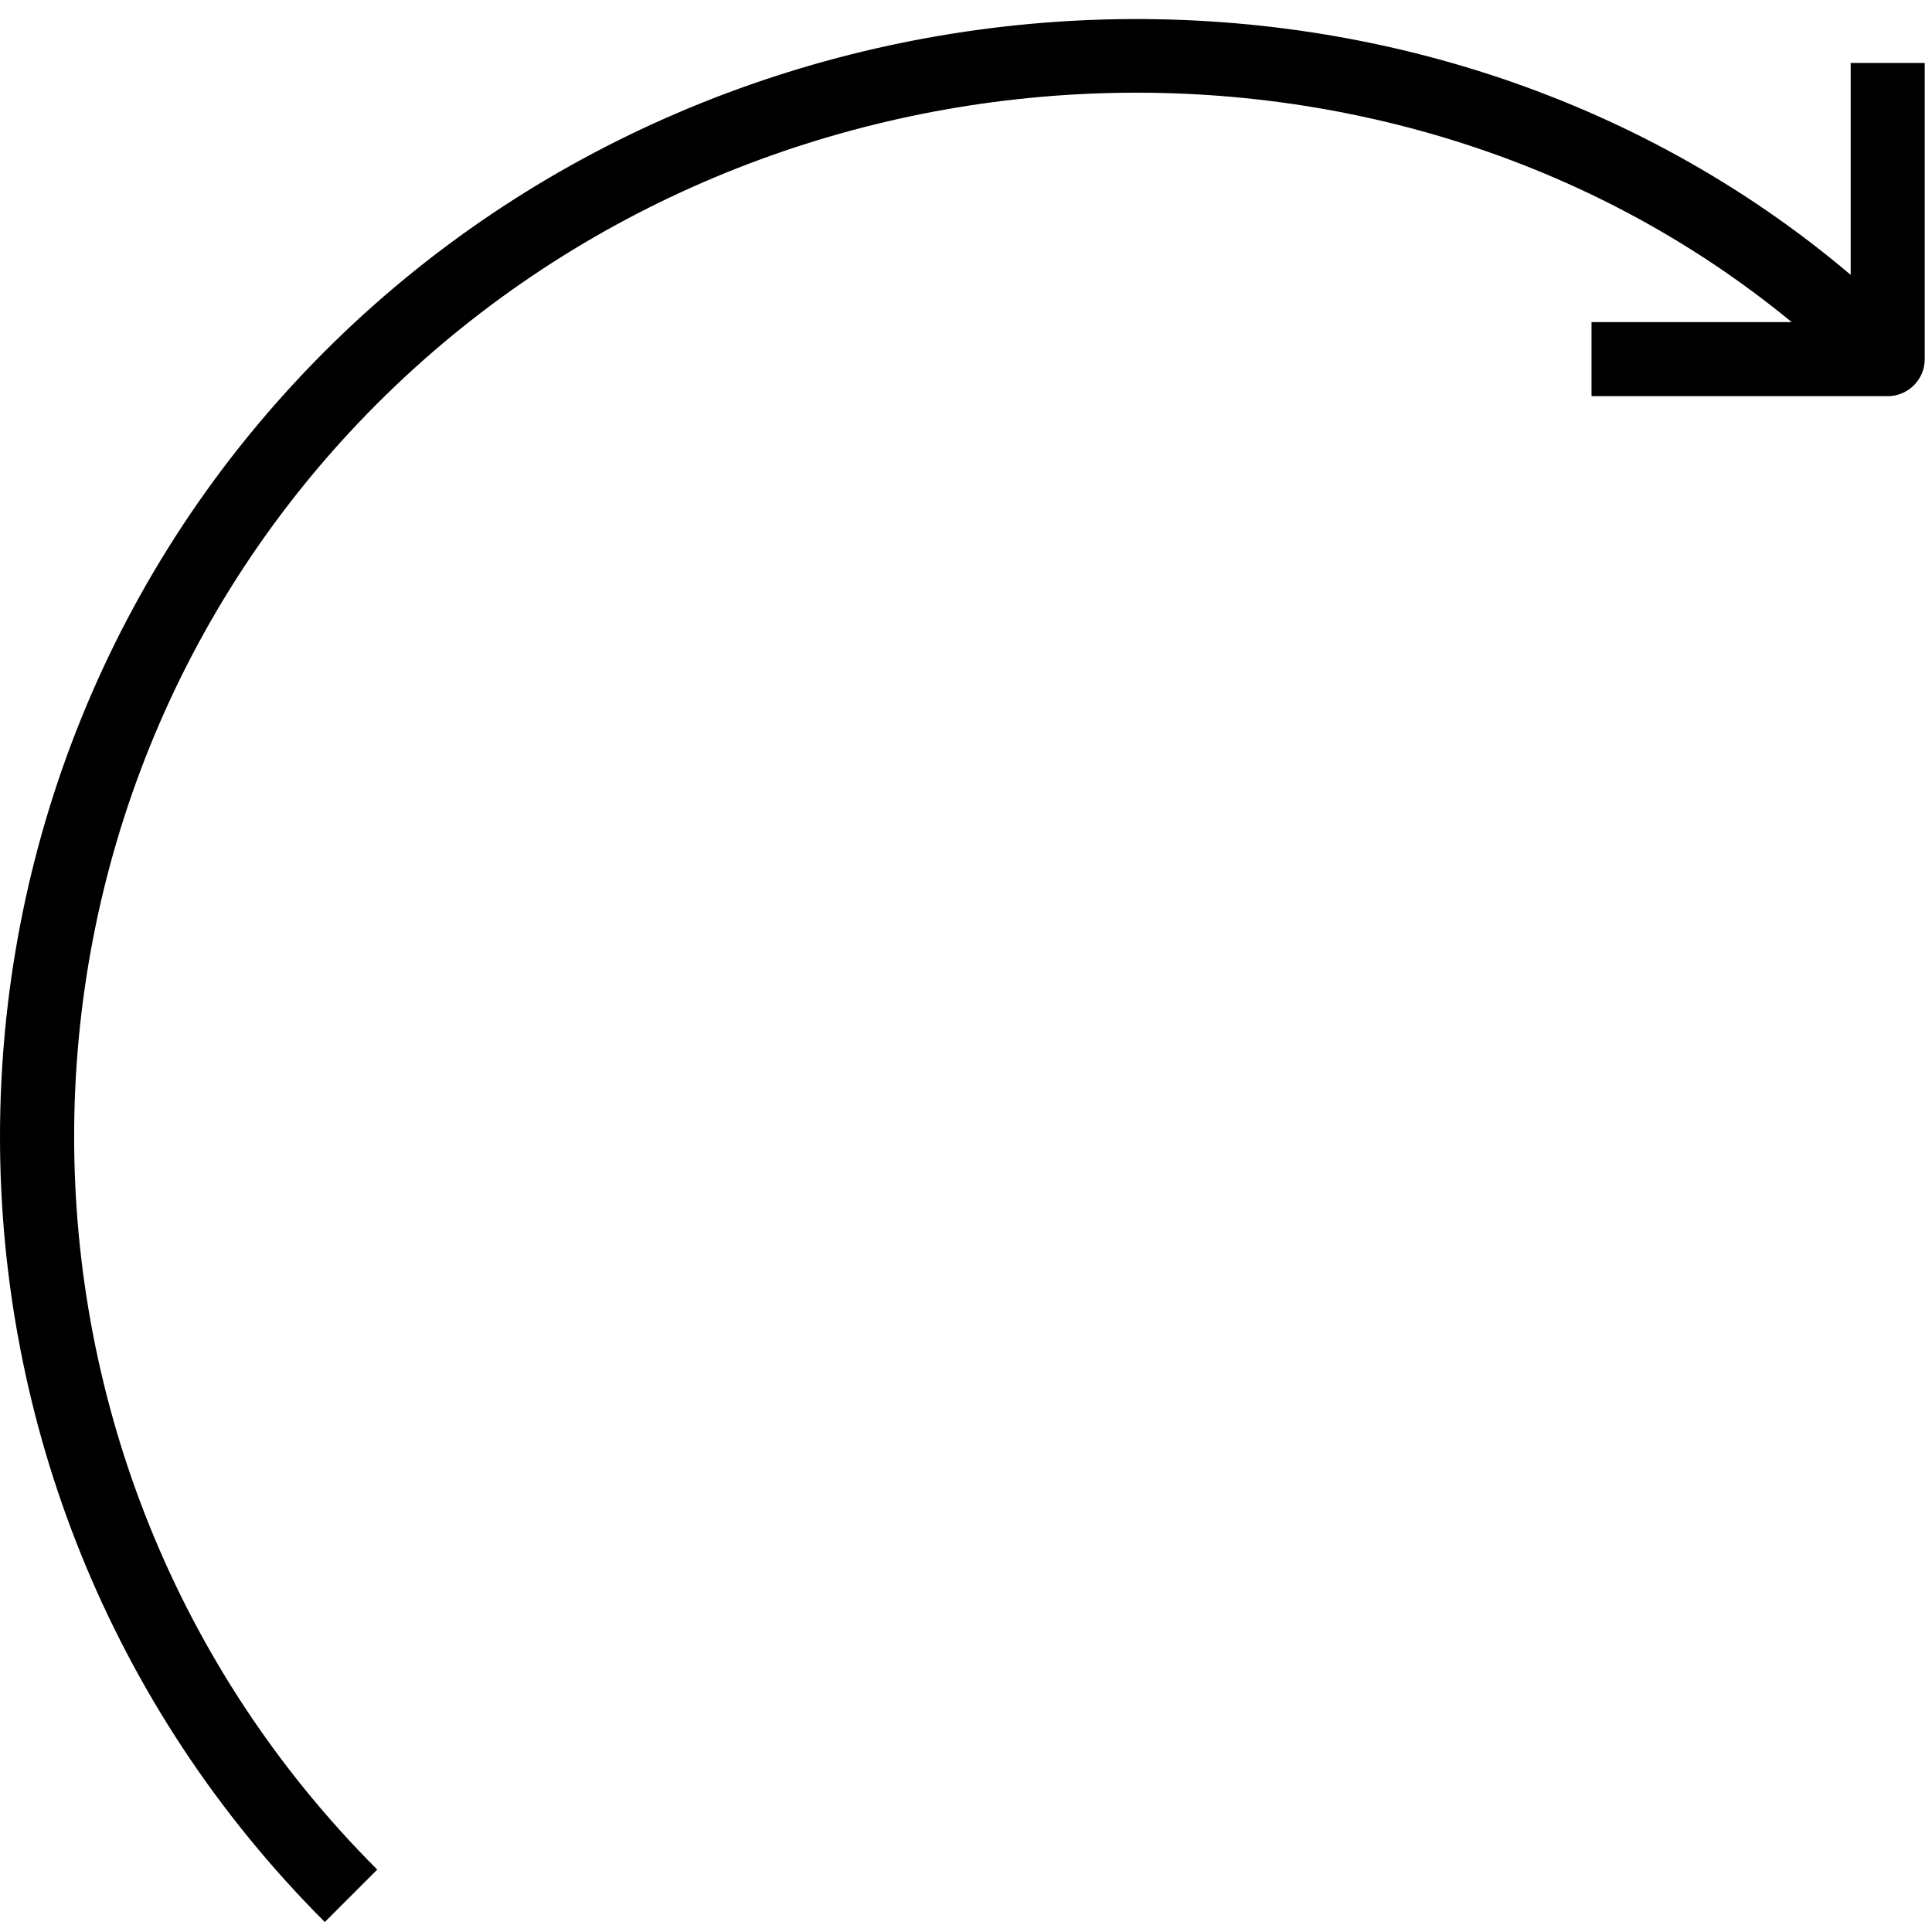 <svg xmlns="http://www.w3.org/2000/svg" viewBox="0 0 512 512"><path d="M490.449 16.682V72.838C376.085-24.106 195.995-16.82 86.081 93.094c-114.774 114.754-114.774 301.486 0 416.26l13.893-13.892c-107.101-107.103-107.101-281.412 0-388.514C201.838 5.12 367.942-2.59 474.819 85.362h-53.049v19.623h78.491c5.415 0 9.811-4.396 9.812-9.812v-78.491z"/></svg>
